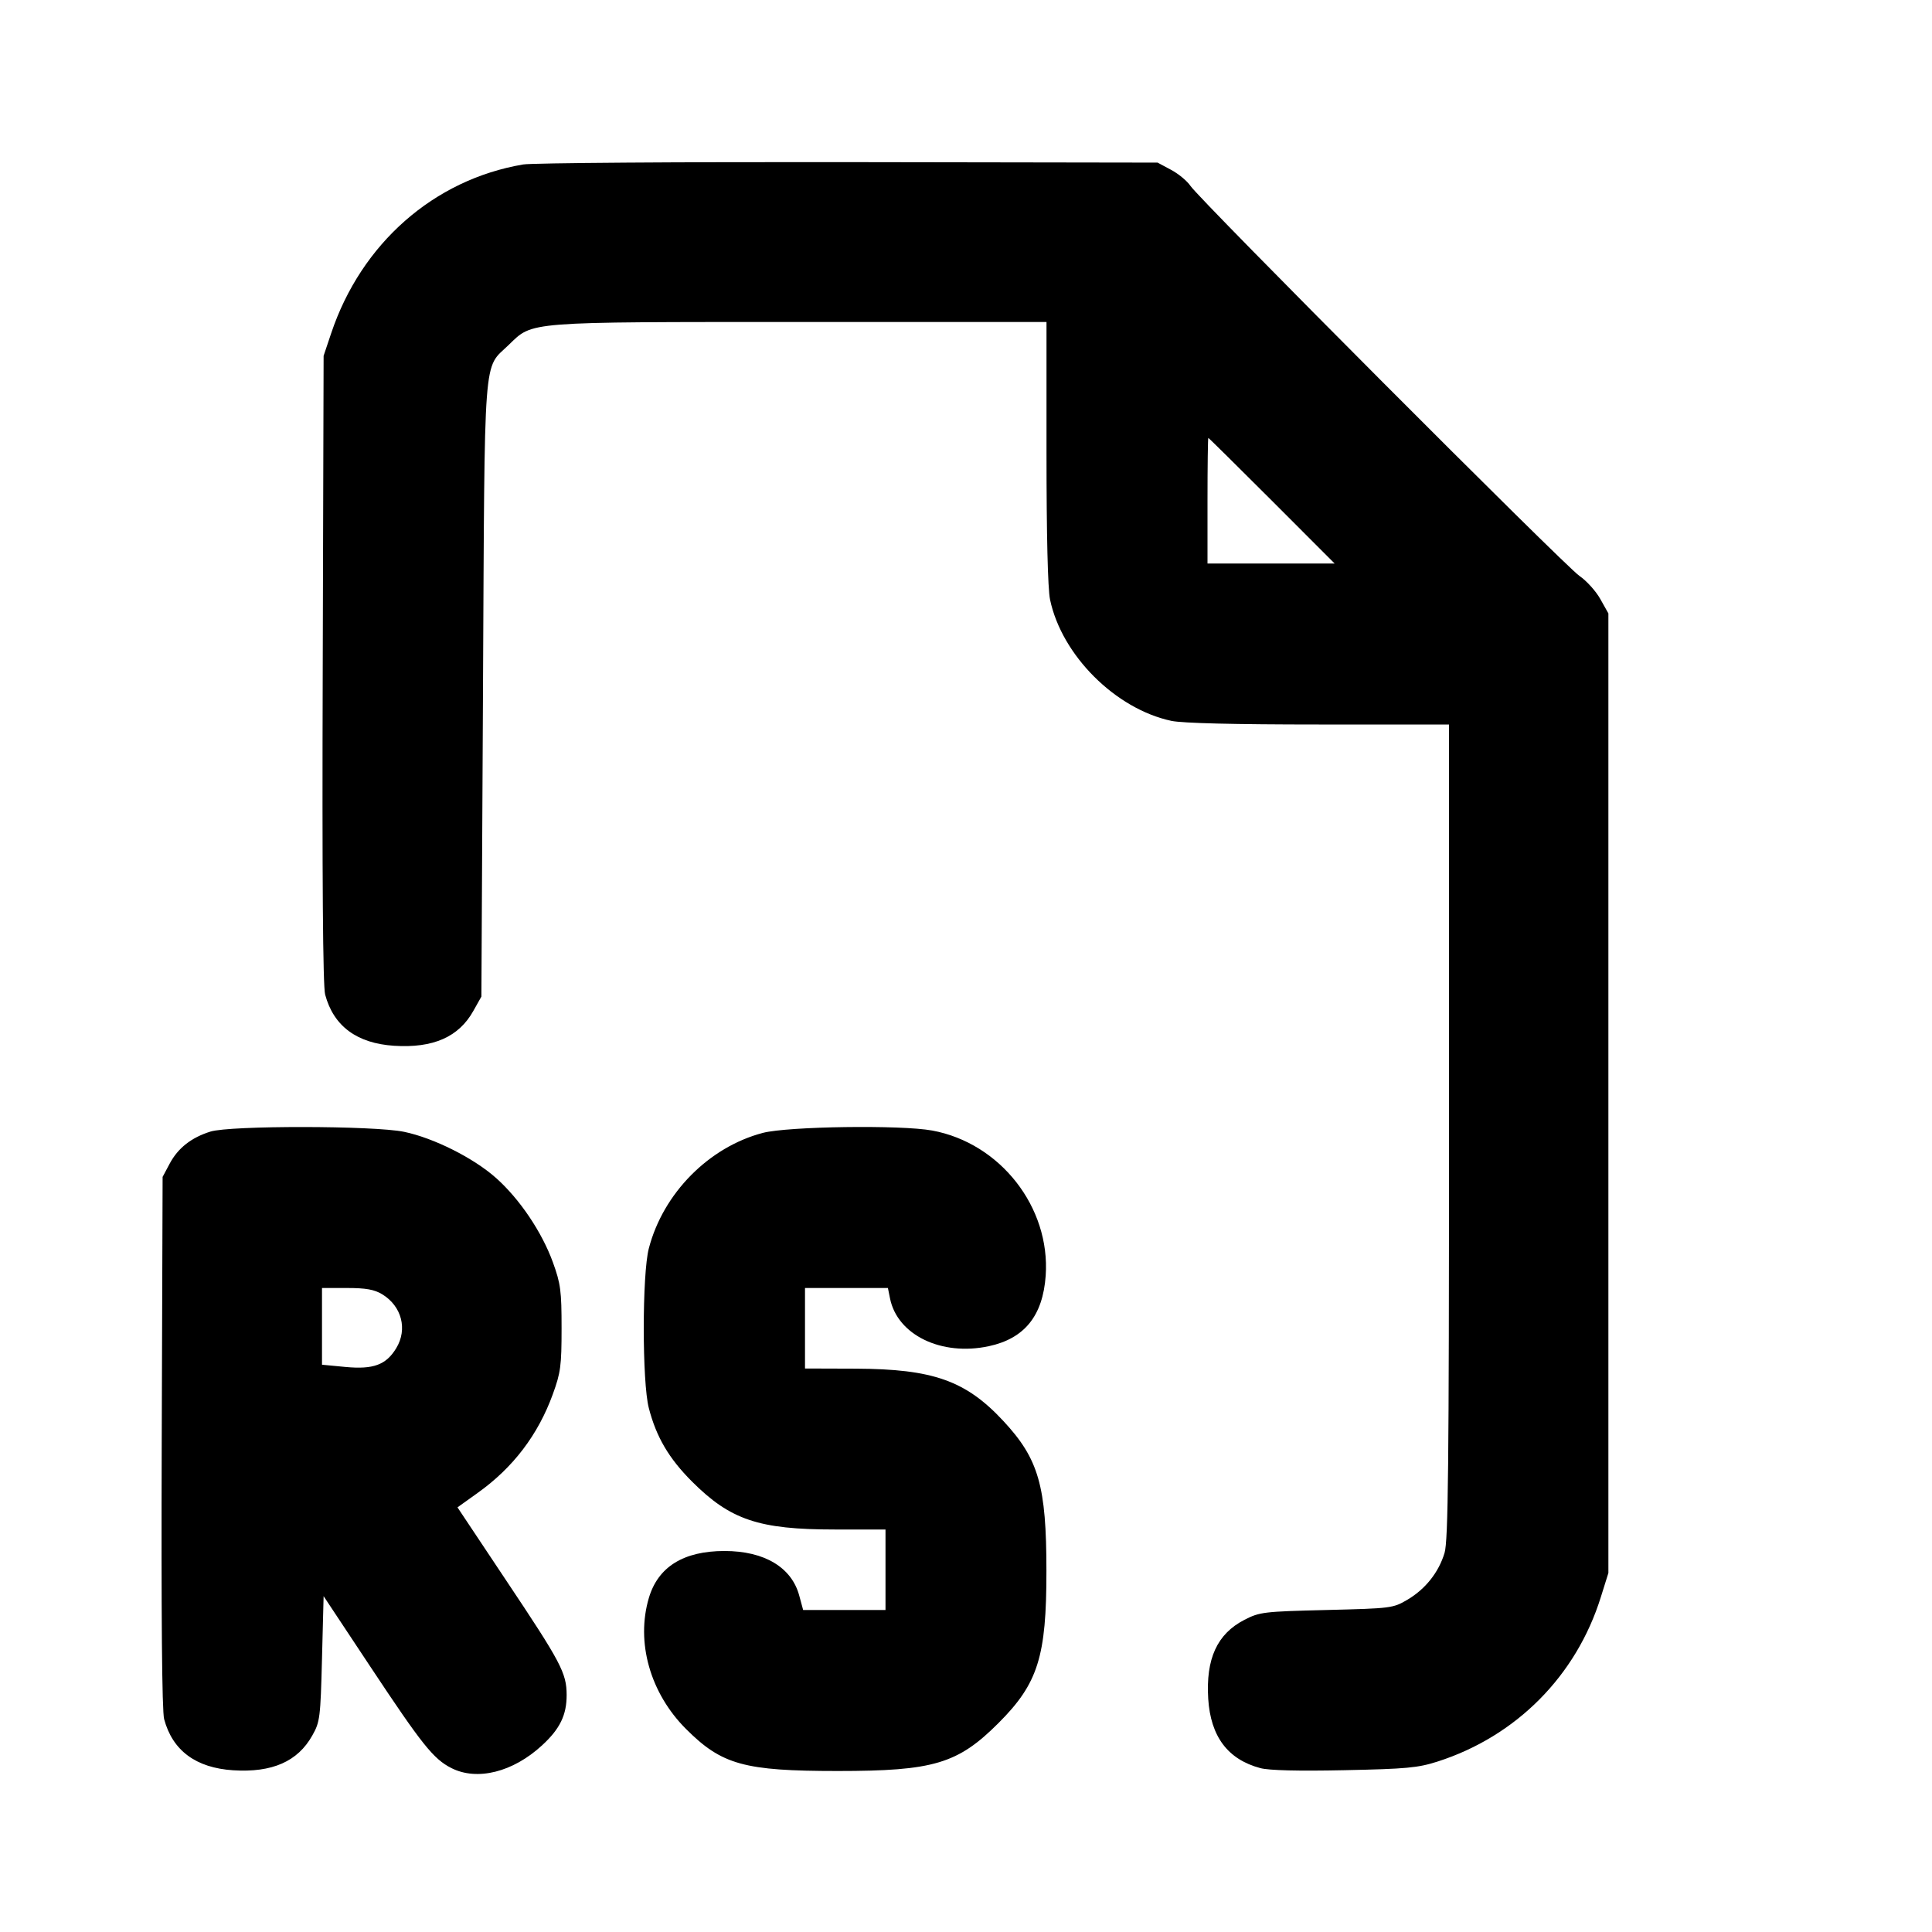 <svg xmlns="http://www.w3.org/2000/svg" width="24" height="24" viewBox="0 0 24 24" fill="none" stroke="currentColor" stroke-width="2" stroke-linecap="round" stroke-linejoin="round" class="icon icon-tabler icons-tabler-outline icon-tabler-file-type-rs"><path d="M6.499 2.043 C 5.390 2.231,4.488 3.024,4.114 4.140 L 4.020 4.420 4.009 8.311 C 4.001 10.892,4.011 12.253,4.039 12.355 C 4.144 12.747,4.433 12.961,4.896 12.991 C 5.381 13.022,5.699 12.882,5.880 12.558 L 5.980 12.380 6.000 8.560 C 6.022 4.280,5.999 4.597,6.321 4.283 C 6.622 3.992,6.514 4.000,9.947 4.000 L 13.000 4.000 13.000 5.618 C 13.000 6.649,13.016 7.313,13.044 7.448 C 13.189 8.140,13.857 8.807,14.552 8.955 C 14.689 8.984,15.335 9.000,16.382 9.000 L 18.000 9.000 18.000 14.054 C 18.000 18.220,17.990 19.139,17.945 19.290 C 17.872 19.533,17.707 19.740,17.484 19.872 C 17.304 19.978,17.282 19.980,16.479 20.000 C 15.696 20.019,15.648 20.025,15.459 20.122 C 15.119 20.297,14.978 20.606,15.009 21.104 C 15.039 21.572,15.252 21.856,15.656 21.964 C 15.762 21.993,16.127 22.002,16.700 21.990 C 17.472 21.974,17.614 21.961,17.860 21.882 C 18.836 21.568,19.581 20.818,19.886 19.840 L 19.980 19.540 19.980 13.580 L 19.980 7.620 19.880 7.442 C 19.825 7.343,19.708 7.214,19.620 7.154 C 19.440 7.032,14.900 2.479,14.788 2.309 C 14.748 2.249,14.640 2.159,14.548 2.110 L 14.380 2.020 10.540 2.014 C 8.428 2.011,6.609 2.024,6.499 2.043 M15.800 6.220 L 16.579 7.000 15.790 7.000 L 15.000 7.000 15.000 6.220 C 15.000 5.791,15.005 5.440,15.010 5.440 C 15.016 5.440,15.371 5.791,15.800 6.220 M2.614 14.057 C 2.377 14.131,2.212 14.261,2.109 14.453 L 2.020 14.620 2.009 17.912 C 2.002 20.060,2.012 21.257,2.039 21.356 C 2.144 21.747,2.434 21.961,2.896 21.991 C 3.381 22.022,3.699 21.882,3.880 21.558 C 3.975 21.390,3.981 21.338,4.000 20.604 L 4.020 19.828 4.600 20.703 C 5.243 21.673,5.384 21.850,5.606 21.963 C 5.926 22.126,6.372 22.015,6.734 21.681 C 6.956 21.477,7.040 21.304,7.039 21.054 C 7.038 20.782,6.969 20.652,6.286 19.630 L 5.683 18.725 5.933 18.546 C 6.373 18.233,6.684 17.824,6.867 17.320 C 6.965 17.051,6.976 16.966,6.976 16.500 C 6.976 16.035,6.965 15.948,6.868 15.680 C 6.732 15.306,6.458 14.898,6.165 14.636 C 5.887 14.387,5.390 14.137,5.020 14.060 C 4.647 13.982,2.861 13.980,2.614 14.057 M9.477 14.073 C 8.806 14.249,8.238 14.823,8.060 15.508 C 7.976 15.828,7.976 17.172,8.060 17.492 C 8.153 17.852,8.310 18.118,8.596 18.404 C 9.073 18.881,9.426 19.000,10.368 19.000 L 11.000 19.000 11.000 19.500 L 11.000 20.000 10.488 20.000 L 9.977 20.000 9.929 19.823 C 9.835 19.470,9.495 19.267,9.000 19.267 C 8.492 19.267,8.176 19.463,8.061 19.848 C 7.897 20.400,8.076 21.032,8.522 21.478 C 8.967 21.923,9.245 22.000,10.407 22.000 C 11.598 22.000,11.898 21.910,12.404 21.404 C 12.895 20.913,13.000 20.579,12.999 19.514 C 12.999 18.459,12.903 18.124,12.465 17.653 C 11.998 17.150,11.590 17.006,10.630 17.002 L 10.000 17.000 10.000 16.500 L 10.000 16.000 10.515 16.000 L 11.030 16.000 11.056 16.129 C 11.147 16.584,11.695 16.849,12.283 16.723 C 12.727 16.628,12.955 16.345,12.990 15.846 C 13.049 14.997,12.426 14.200,11.581 14.044 C 11.192 13.972,9.790 13.992,9.477 14.073 M4.748 16.078 C 4.991 16.226,5.065 16.513,4.922 16.748 C 4.796 16.955,4.639 17.013,4.294 16.981 L 4.000 16.953 4.000 16.477 L 4.000 16.000 4.310 16.000 C 4.547 16.000,4.650 16.019,4.748 16.078 " stroke="none" fill="black" fill-rule="evenodd"></path></svg>
